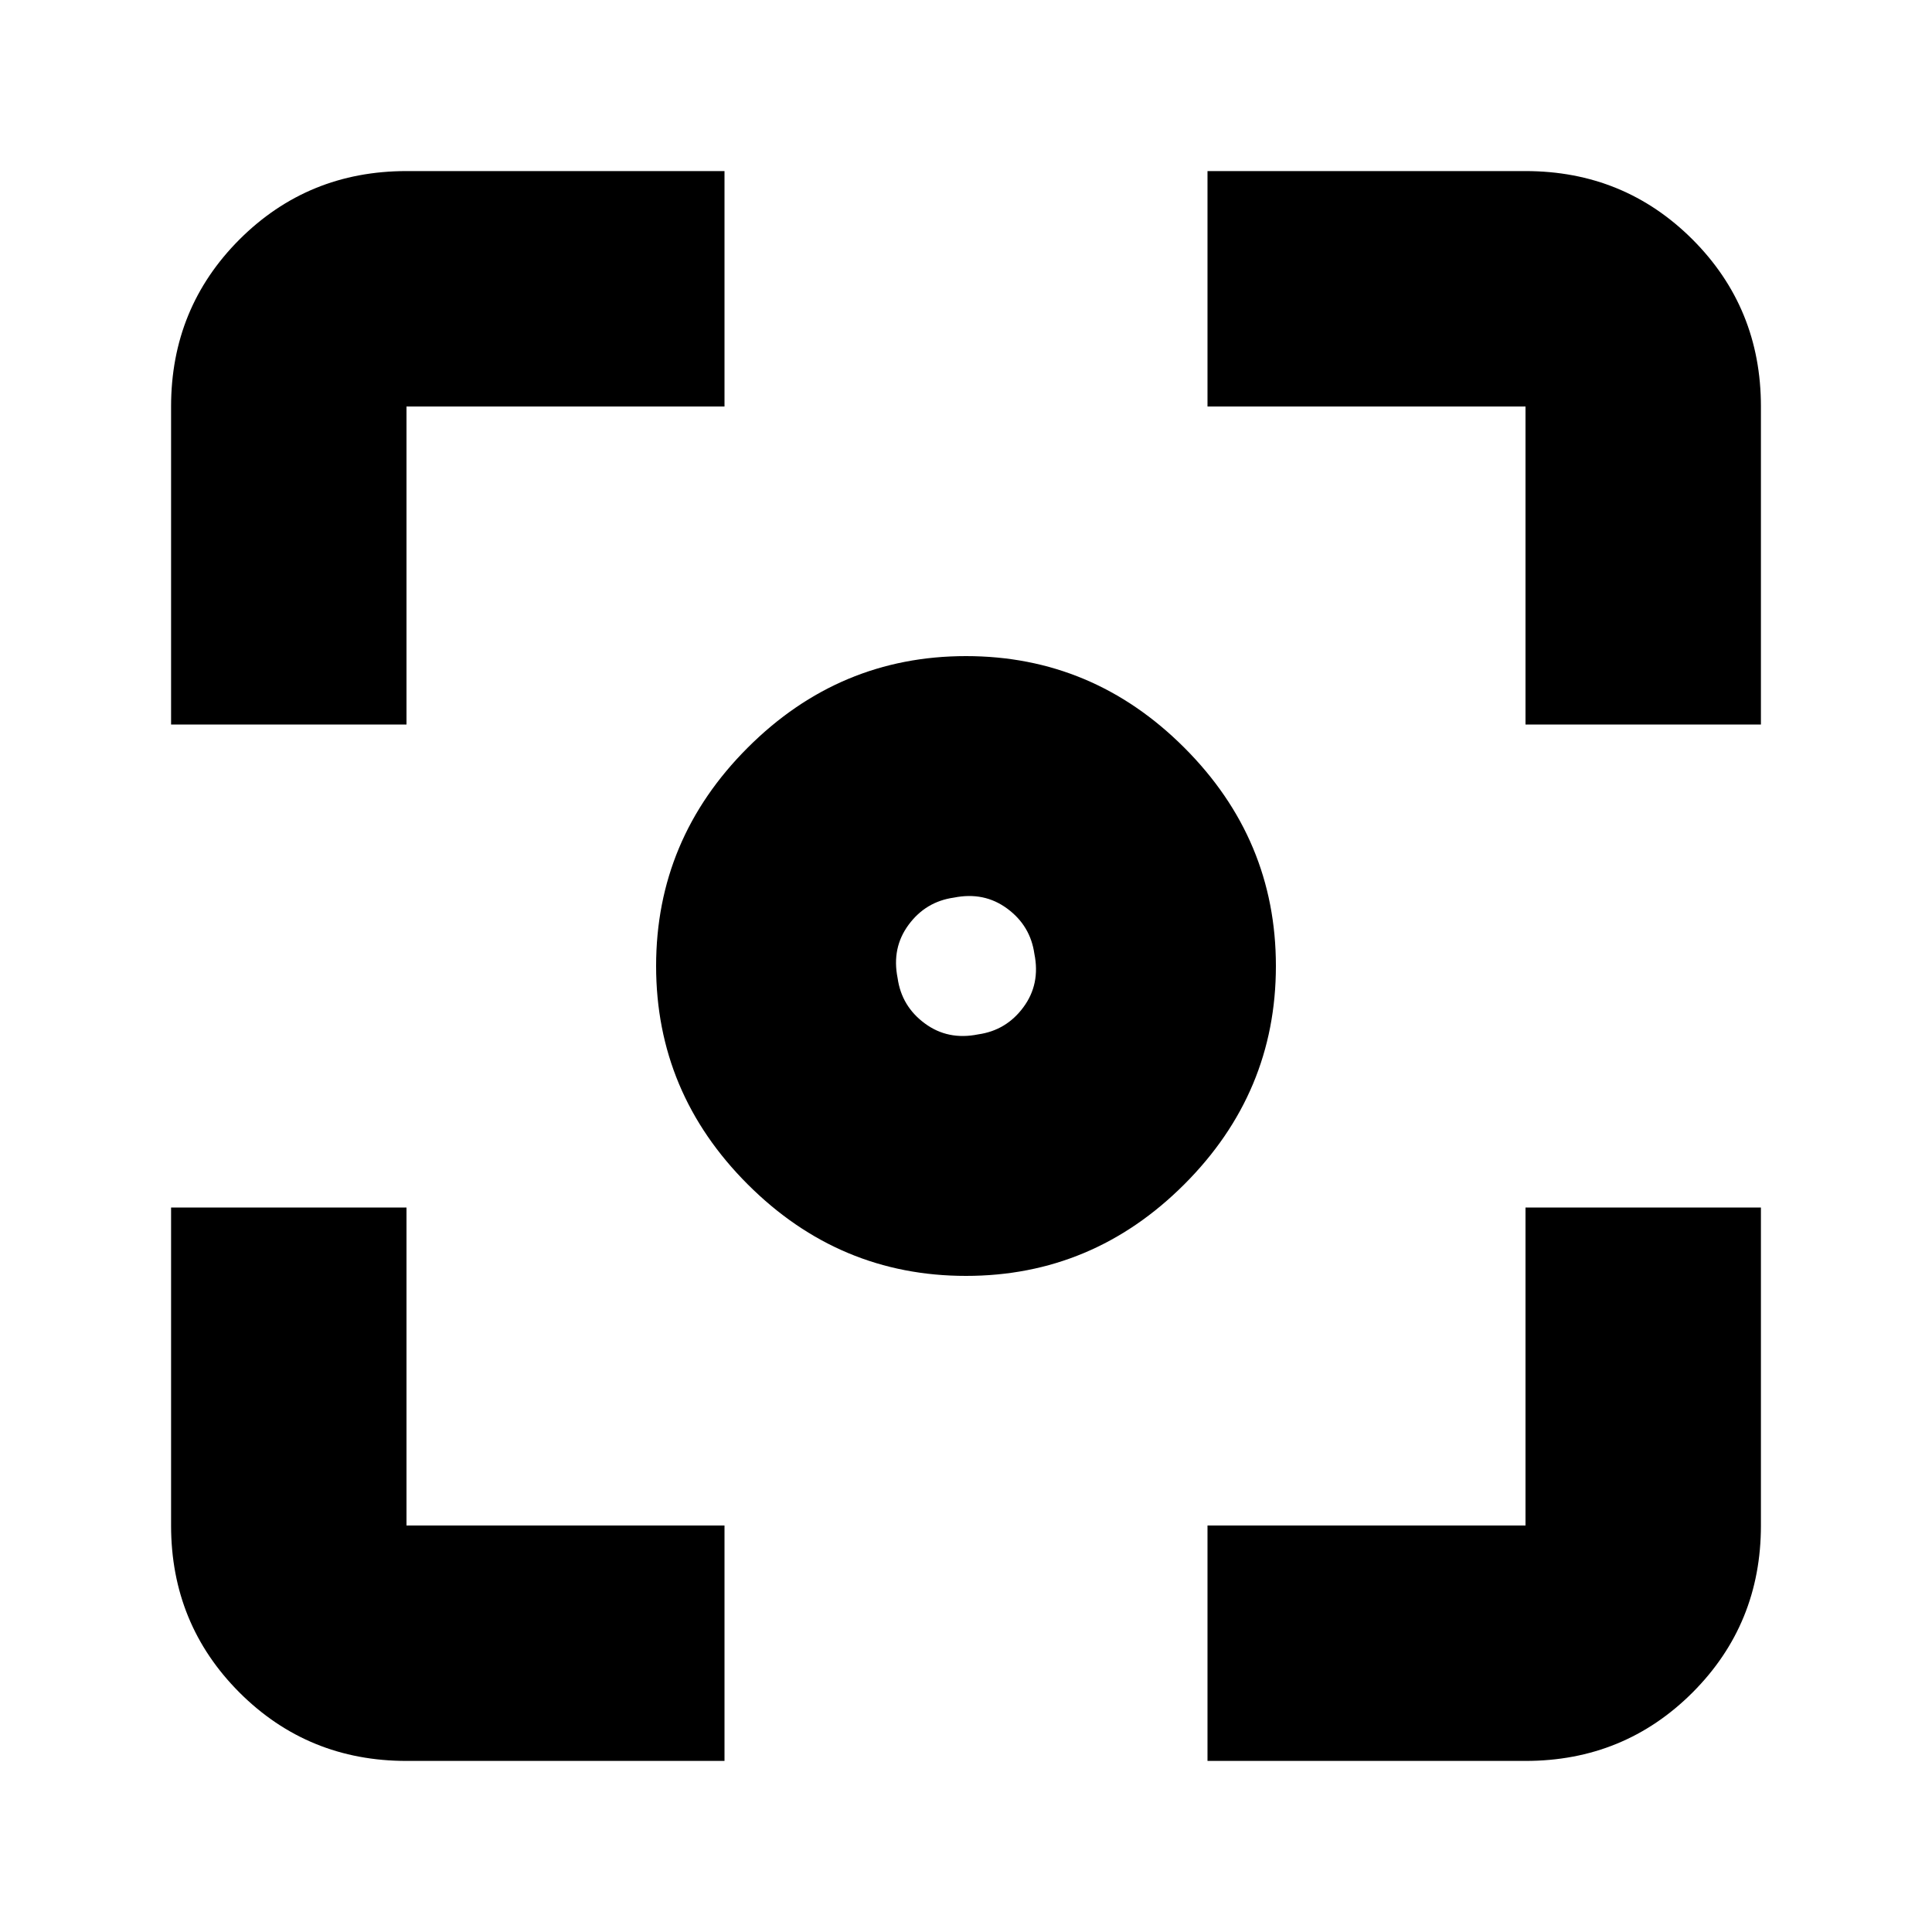 <svg xmlns="http://www.w3.org/2000/svg" height="20" width="20"><path d="M10 13.208q-1.312 0-2.26-.948-.948-.948-.948-2.26 0-1.312.948-2.26.948-.948 2.26-.948 1.312 0 2.26.948.948.948.948 2.26 0 1.312-.948 2.26-.948.948-2.26.948ZM1.771 7.5V4.208q0-1.02.708-1.729.709-.708 1.729-.708H7.5v2.437H4.208V7.5ZM7.5 18.229H4.208q-1.02 0-1.729-.708-.708-.709-.708-1.729V12.5h2.437v3.292H7.5Zm5 0v-2.437h3.292V12.5h2.437v3.292q0 1.02-.708 1.729-.709.708-1.729.708ZM15.792 7.5V4.208H12.5V1.771h3.292q1.02 0 1.729.708.708.709.708 1.729V7.5Zm-6.5 2.625q.041.292.281.469.239.177.552.114.292-.041.469-.281.177-.239.114-.552-.041-.292-.281-.469-.239-.177-.552-.114-.292.041-.469.281-.177.239-.114.552Z"/></svg>